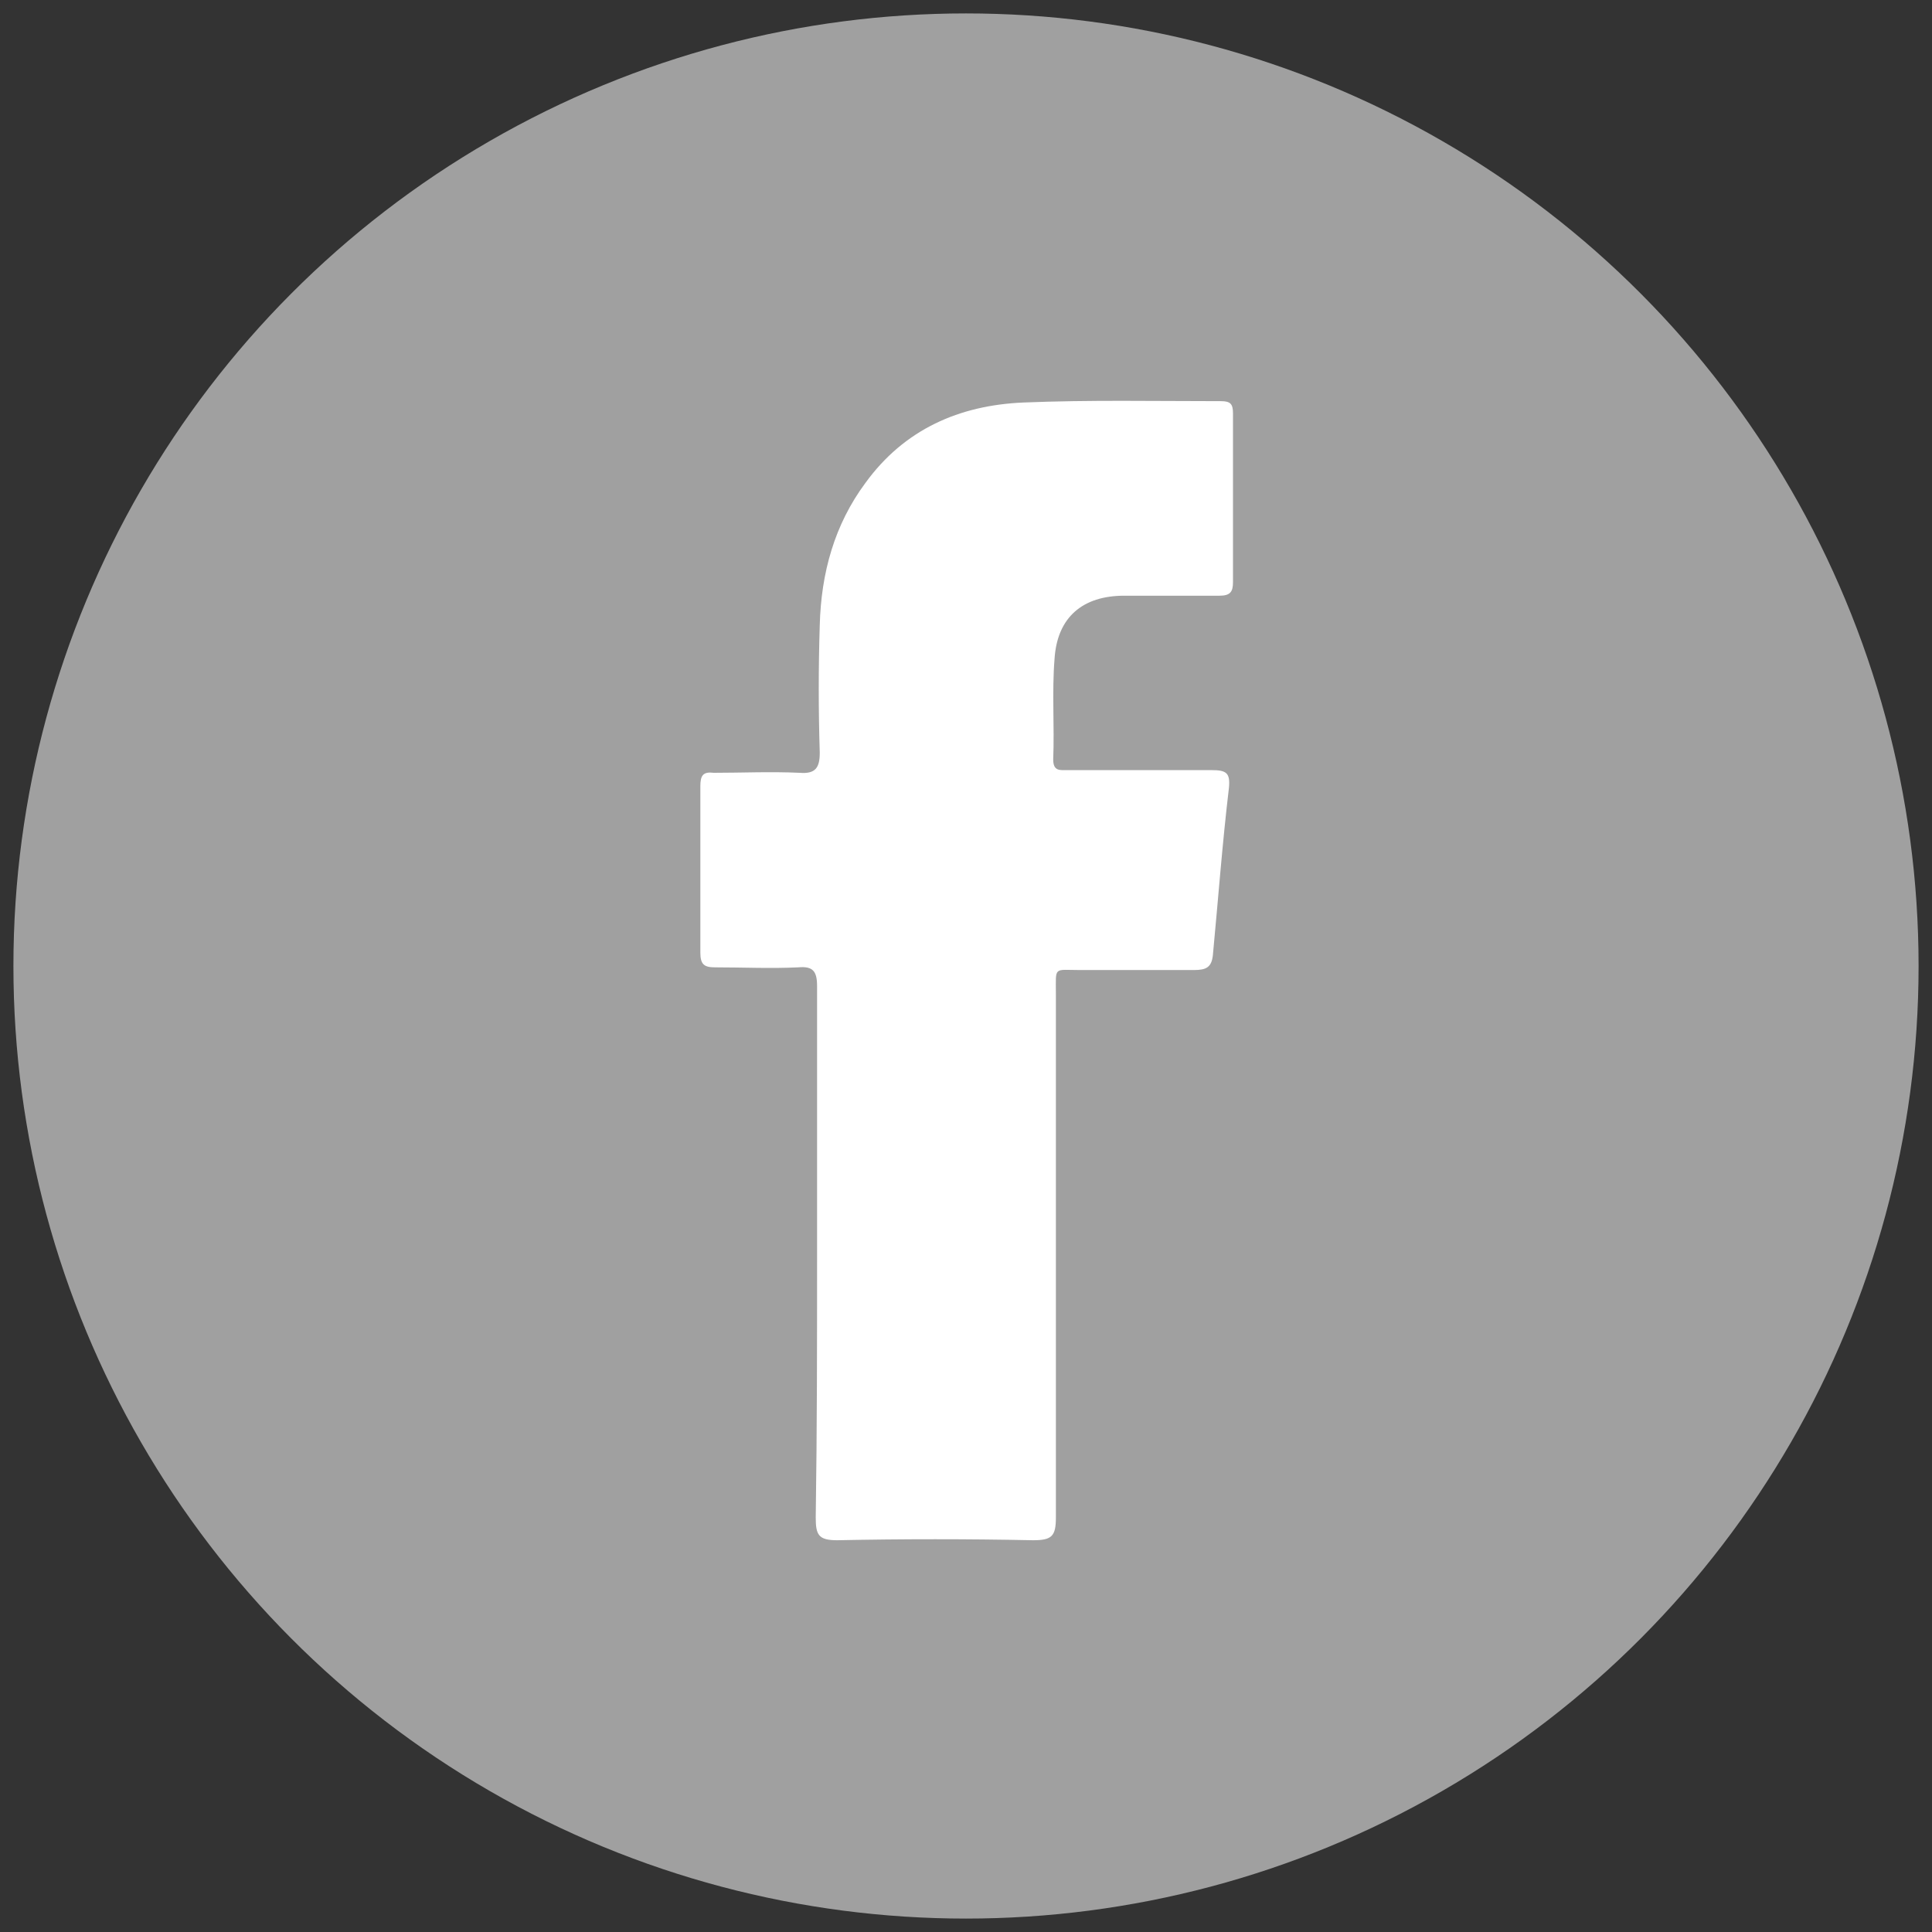<?xml version="1.0" encoding="utf-8"?>
<!-- Generator: Adobe Illustrator 23.0.2, SVG Export Plug-In . SVG Version: 6.00 Build 0)  -->
<svg version="1.1" id="Capa_1" xmlns="http://www.w3.org/2000/svg" xmlns:xlink="http://www.w3.org/1999/xlink" x="0px" y="0px"
	 viewBox="0 0 144 144" style="enable-background:new 0 0 144 144;" xml:space="preserve">
<rect x="0" y="0" width="144" height="144" fill="#333333" stroke="none"/>
<style type="text/css">
	.st0{fill-rule:evenodd;clip-rule:evenodd;fill:#A0A0A0;}
	.st1{fill-rule:evenodd;clip-rule:evenodd;fill:#FFFFFF;}
</style>
<g>
	<circle id="XMLID_2_" class="st0" cx="72" cy="72" r="71"/>
	<path id="XMLID_1_" class="st1" d="M60.9,93.4c0-6.6,0-13.3,0-19.9c0-1.1-0.3-1.5-1.4-1.4c-2.1,0.1-4.1,0-6.2,0
		c-0.8,0-1.1-0.2-1.1-1.1c0-4.1,0-8.3,0-12.4c0-0.8,0.2-1.1,1-1c2.1,0,4.2-0.1,6.4,0c1.2,0.1,1.5-0.4,1.5-1.5
		c-0.1-3.2-0.1-6.3,0-9.5c0.1-3.9,1.1-7.5,3.4-10.6c2.9-4,7-5.8,11.8-6c4.9-0.2,9.8-0.1,14.7-0.1c0.7,0,0.9,0.2,0.9,0.9
		c0,4.2,0,8.4,0,12.6c0,0.7-0.2,1-1,1c-2.4,0-4.7,0-7.1,0c-3.1,0-5,1.6-5.2,4.7c-0.2,2.5,0,5-0.1,7.5c0,0.9,0.5,0.8,1.1,0.8
		c3.6,0,7.2,0,10.7,0c1.1,0,1.4,0.2,1.3,1.3c-0.5,4.2-0.8,8.3-1.2,12.5c-0.1,0.9-0.5,1.1-1.4,1.1c-2.8,0-5.7,0-8.5,0
		c-2,0-1.8-0.3-1.8,1.8c0,13,0,26,0,39c0,1.4-0.3,1.7-1.7,1.7c-4.9-0.1-9.7-0.1-14.6,0c-1.4,0-1.6-0.4-1.6-1.7
		C60.9,106.5,60.9,100,60.9,93.4z"/>
</g>
</svg>
